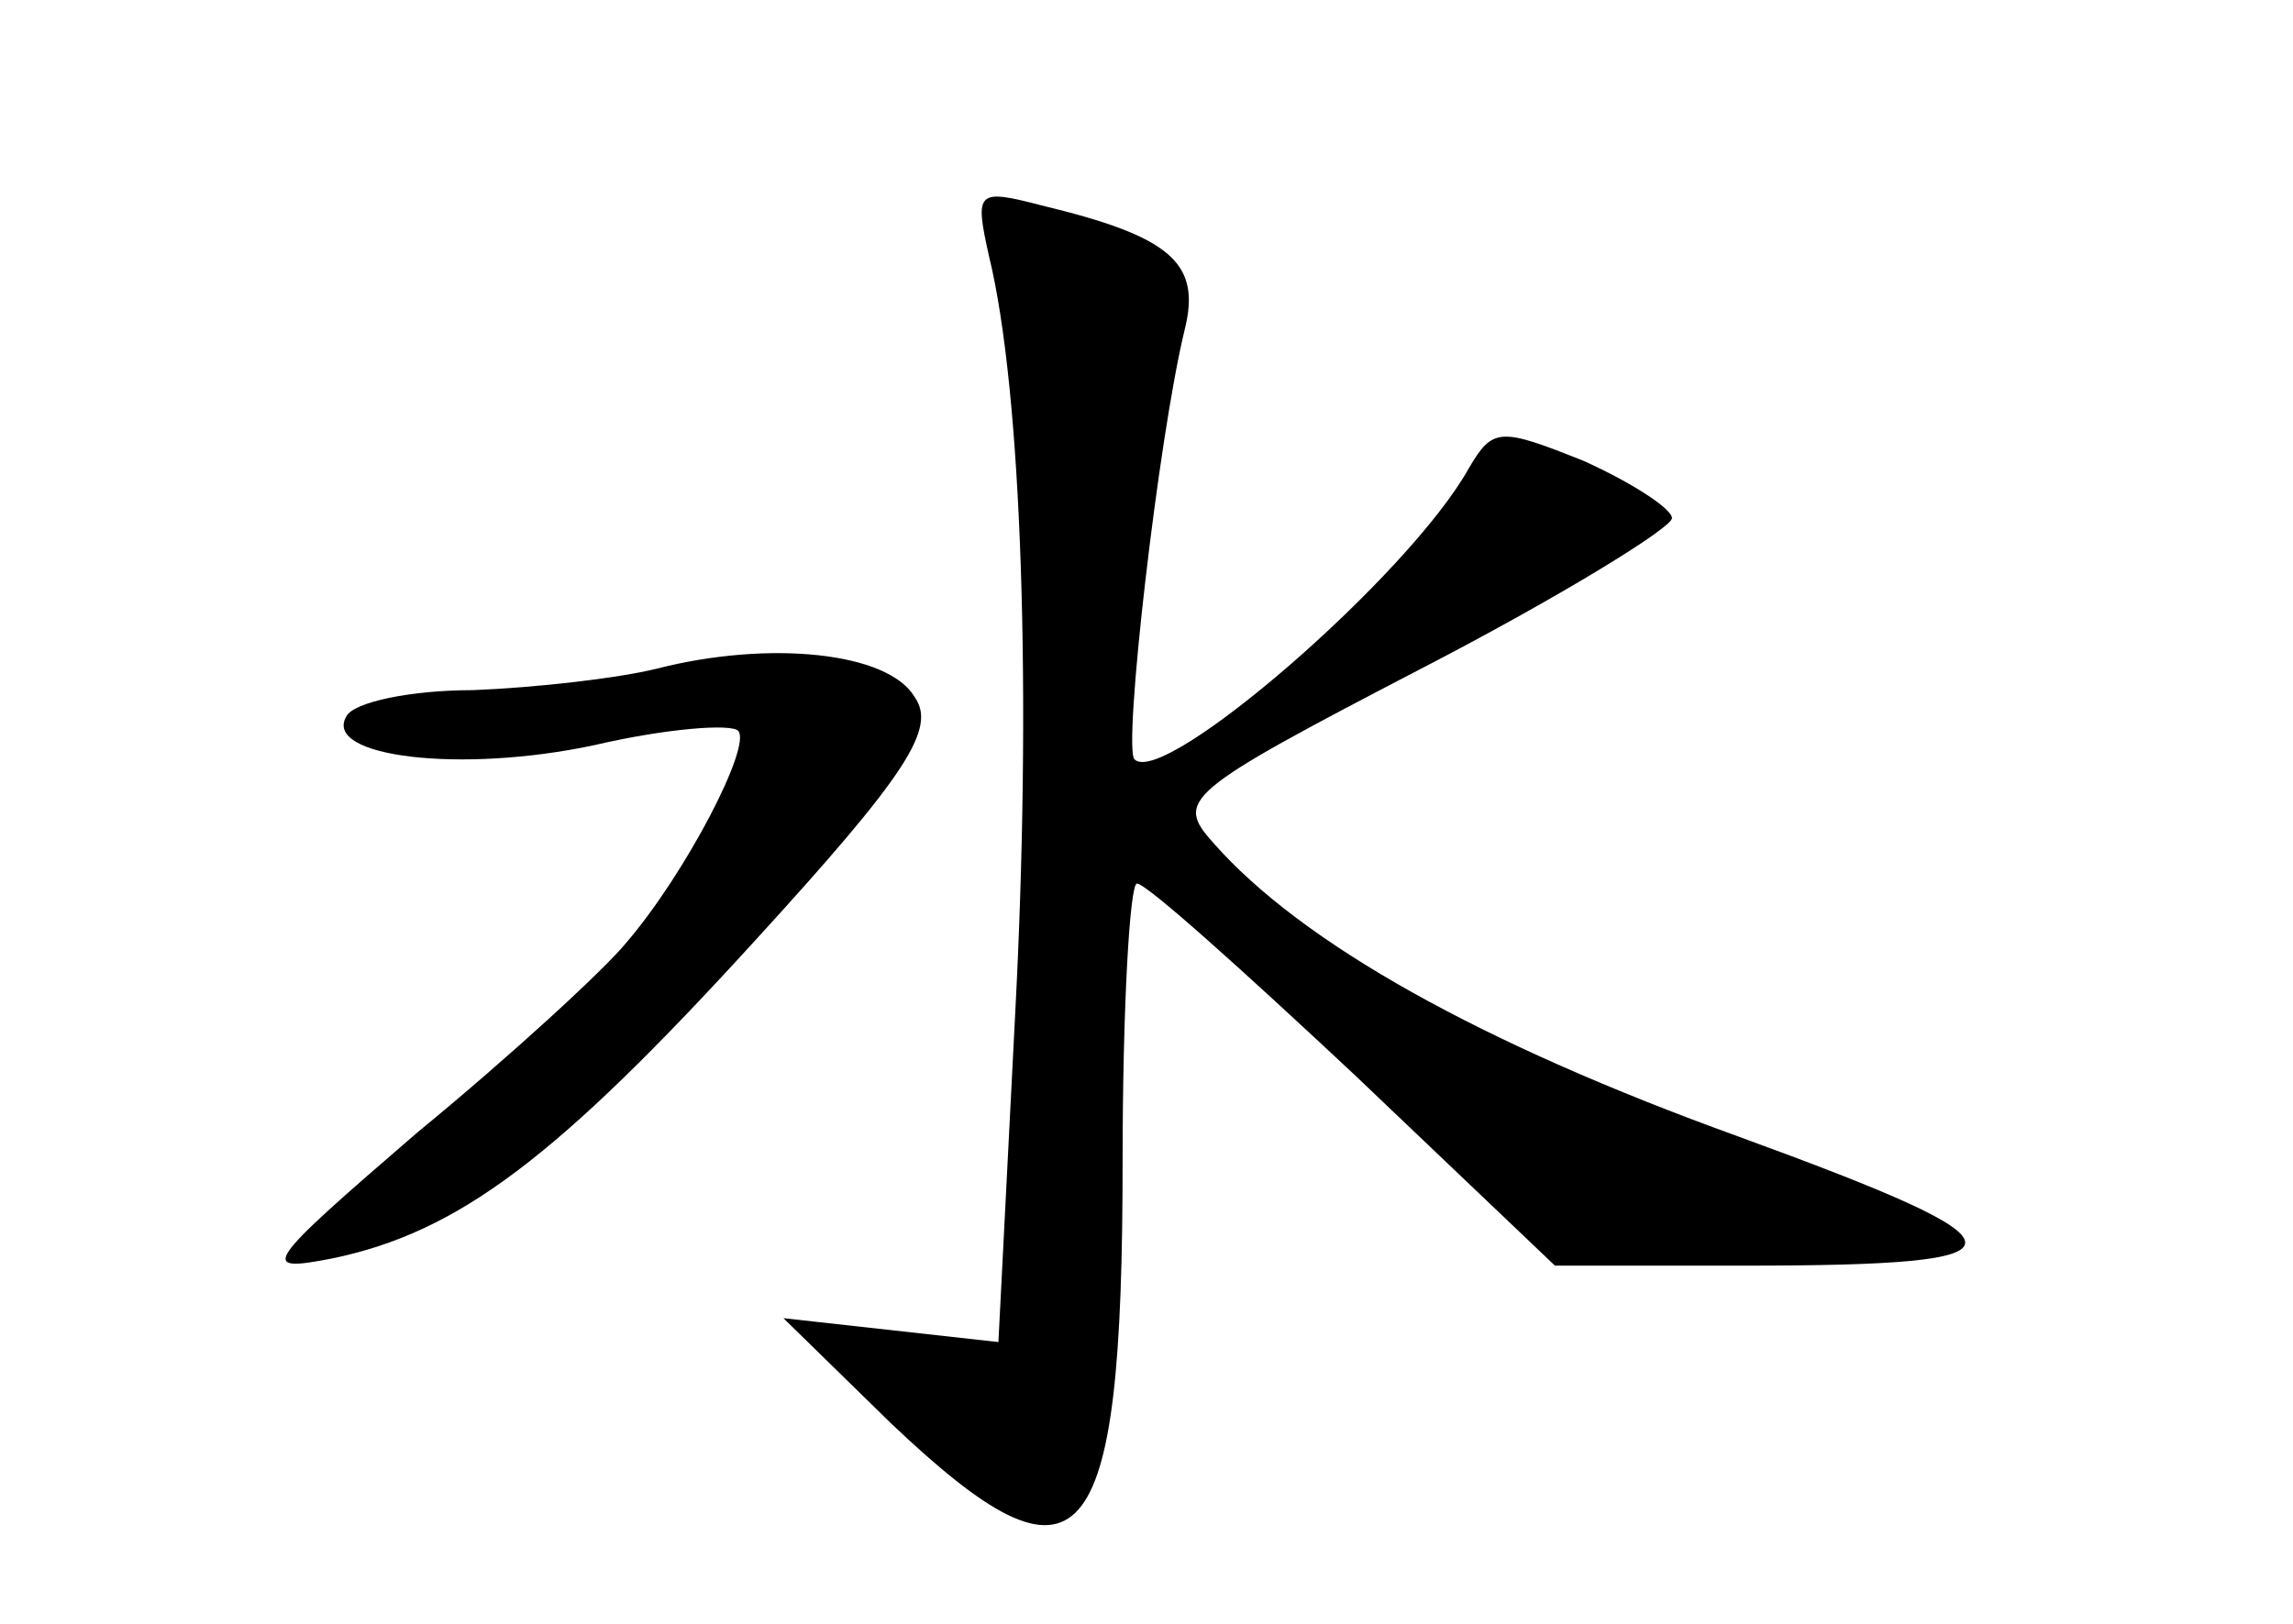 <?xml version="1.0" standalone="no"?>
<!DOCTYPE svg PUBLIC "-//W3C//DTD SVG 20010904//EN"
 "http://www.w3.org/TR/2001/REC-SVG-20010904/DTD/svg10.dtd">
<svg version="1.0" xmlns="http://www.w3.org/2000/svg"
 width="96pt" height="68pt" viewBox="0 0 96 68"
 preserveAspectRatio="xMidYMid meet">
<g transform="translate(0,68) scale(0.1,-0.1)"
fill="#000000" stroke="none">
<path d="M414 573 c14 -57 18 -185 11 -318 l-7 -137 -45 5 -45 5 45 -44 c80
-76 97 -57 97 110 0 64 3 116 6 116 4 0 44 -36 91 -80 l84 -80 79 0 c124 0
124 8 -2 54 -108 39 -183 81 -220 123 -16 18 -13 21 87 73 58 30 105 59 105
63 0 4 -17 15 -37 24 -35 14 -38 14 -48 -3 -25 -45 -128 -134 -140 -122 -5 4
10 135 21 180 7 28 -6 39 -60 52 -27 7 -28 6 -22 -21z"/>
<path d="M275 400 c-16 -4 -51 -8 -77 -9 -26 0 -50 -5 -53 -11 -10 -17 48 -24
104 -12 30 7 57 9 60 6 6 -6 -22 -60 -47 -89 -9 -11 -48 -47 -87 -79 -65 -56
-67 -59 -36 -53 53 11 94 42 177 133 64 70 76 89 67 102 -11 19 -61 24 -108
12z"/>
</g>
</svg>
